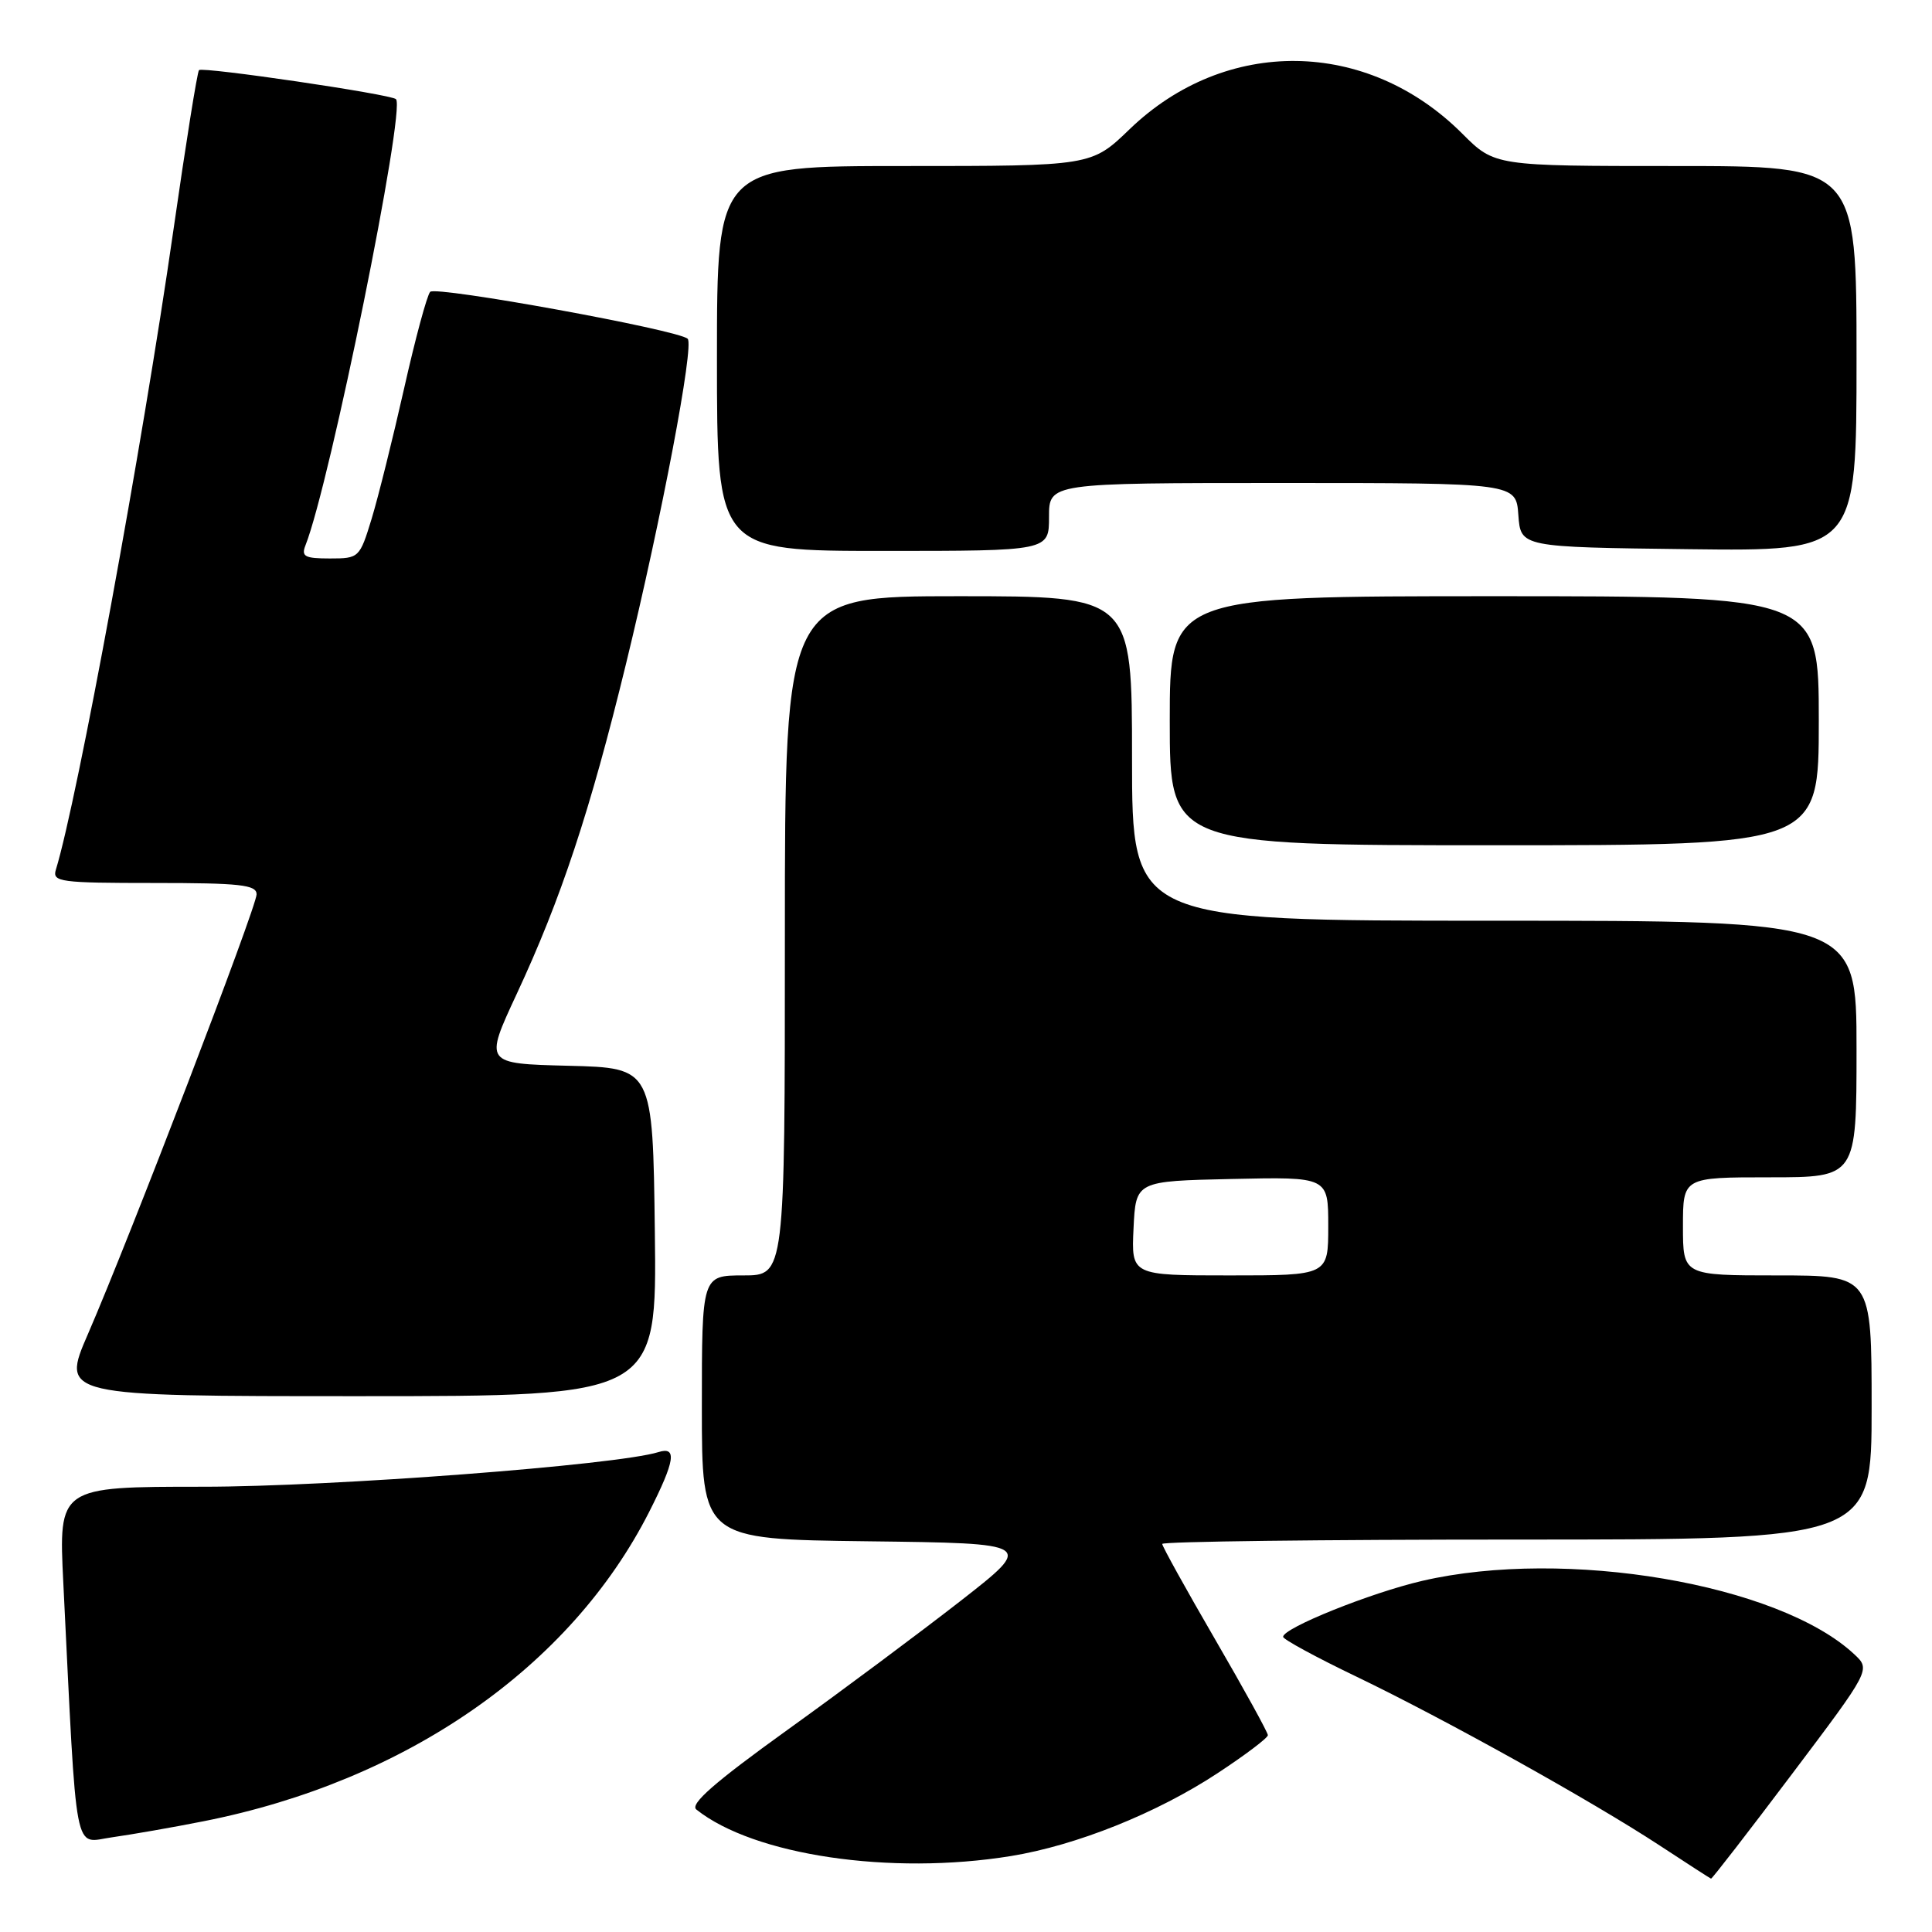 <?xml version="1.0" encoding="UTF-8" standalone="no"?>
<!DOCTYPE svg PUBLIC "-//W3C//DTD SVG 1.1//EN" "http://www.w3.org/Graphics/SVG/1.1/DTD/svg11.dtd" >
<svg xmlns="http://www.w3.org/2000/svg" xmlns:xlink="http://www.w3.org/1999/xlink" version="1.1" viewBox="0 0 256 256">
 <g >
 <path fill="currentColor"
d=" M 237.41 235.12 C 247.88 221.23 247.88 221.23 245.69 219.19 C 235.70 209.87 207.44 205.07 188.46 209.47 C 181.61 211.06 169.99 215.73 170.02 216.89 C 170.02 217.22 174.41 219.61 179.77 222.18 C 191.50 227.83 210.89 238.62 219.92 244.54 C 223.54 246.92 226.60 248.89 226.72 248.93 C 226.85 248.97 231.66 242.75 237.41 235.12 Z  M 133.93 245.94 C 142.61 244.53 153.26 240.27 161.33 234.96 C 165.00 232.55 168.00 230.28 168.00 229.92 C 168.00 229.56 164.85 223.84 161.00 217.21 C 157.15 210.58 154.00 204.89 154.00 204.58 C 154.00 204.26 175.15 204.00 201.00 204.00 C 248.00 204.00 248.00 204.00 248.00 186.50 C 248.00 169.00 248.00 169.00 235.50 169.00 C 223.00 169.00 223.00 169.00 223.00 162.50 C 223.00 156.00 223.00 156.00 234.50 156.00 C 246.00 156.00 246.00 156.00 246.00 139.00 C 246.00 122.00 246.00 122.00 198.00 122.00 C 150.00 122.00 150.00 122.00 150.00 100.50 C 150.00 79.00 150.00 79.00 127.00 79.00 C 104.00 79.00 104.00 79.00 104.00 124.00 C 104.00 169.00 104.00 169.00 98.50 169.00 C 93.00 169.00 93.00 169.00 93.00 186.48 C 93.00 203.96 93.00 203.96 115.03 204.23 C 137.05 204.50 137.05 204.50 127.28 212.13 C 121.90 216.32 111.55 224.04 104.27 229.27 C 94.68 236.17 91.38 239.06 92.27 239.77 C 99.88 245.84 118.01 248.52 133.93 245.94 Z  M 27.00 241.32 C 53.86 236.00 75.58 220.91 86.03 200.31 C 89.44 193.58 89.74 191.63 87.25 192.41 C 81.77 194.13 43.96 197.00 26.90 197.00 C 7.76 197.00 7.76 197.00 8.39 209.75 C 10.24 247.09 9.68 244.16 14.86 243.45 C 17.41 243.09 22.88 242.14 27.00 241.32 Z  M 86.77 163.25 C 86.50 141.50 86.50 141.50 75.33 141.22 C 64.17 140.94 64.17 140.94 68.46 131.72 C 74.33 119.13 78.19 107.49 82.94 88.00 C 87.67 68.60 92.01 45.76 91.12 44.89 C 89.92 43.72 57.74 37.86 57.00 38.67 C 56.58 39.13 55.02 44.90 53.54 51.50 C 52.05 58.10 50.12 65.86 49.24 68.75 C 47.66 73.92 47.57 74.00 43.71 74.00 C 40.38 74.00 39.89 73.74 40.48 72.25 C 43.72 64.06 53.78 14.45 52.47 13.14 C 51.83 12.49 26.85 8.82 26.37 9.29 C 26.14 9.52 24.61 19.11 22.96 30.61 C 18.87 59.11 10.25 105.98 7.40 115.25 C 6.91 116.86 7.97 117.00 20.43 117.00 C 31.81 117.00 34.00 117.24 34.00 118.50 C 34.00 120.18 17.19 164.01 11.66 176.75 C 8.08 185.00 8.08 185.00 47.56 185.00 C 87.04 185.00 87.04 185.00 86.77 163.25 Z  M 241.00 95.50 C 241.00 79.00 241.00 79.00 198.00 79.00 C 155.00 79.00 155.00 79.00 155.00 95.50 C 155.00 112.00 155.00 112.00 198.00 112.00 C 241.00 112.00 241.00 112.00 241.00 95.50 Z  M 139.00 68.50 C 139.00 64.00 139.00 64.00 169.94 64.00 C 200.89 64.00 200.89 64.00 201.19 68.25 C 201.50 72.50 201.50 72.50 223.75 72.77 C 246.00 73.04 246.00 73.04 246.00 47.52 C 246.00 22.00 246.00 22.00 222.03 22.00 C 198.05 22.00 198.05 22.00 193.75 17.70 C 181.14 5.09 162.41 4.85 149.68 17.12 C 144.62 22.00 144.62 22.00 119.81 22.00 C 95.00 22.00 95.00 22.00 95.00 47.50 C 95.00 73.00 95.00 73.00 117.00 73.00 C 139.00 73.00 139.00 73.00 139.00 68.50 Z  M 150.20 162.75 C 150.50 156.50 150.50 156.50 163.25 156.22 C 176.00 155.94 176.00 155.94 176.00 162.47 C 176.00 169.00 176.00 169.00 162.95 169.00 C 149.90 169.00 149.90 169.00 150.20 162.75 Z "/>
</g>
</svg>